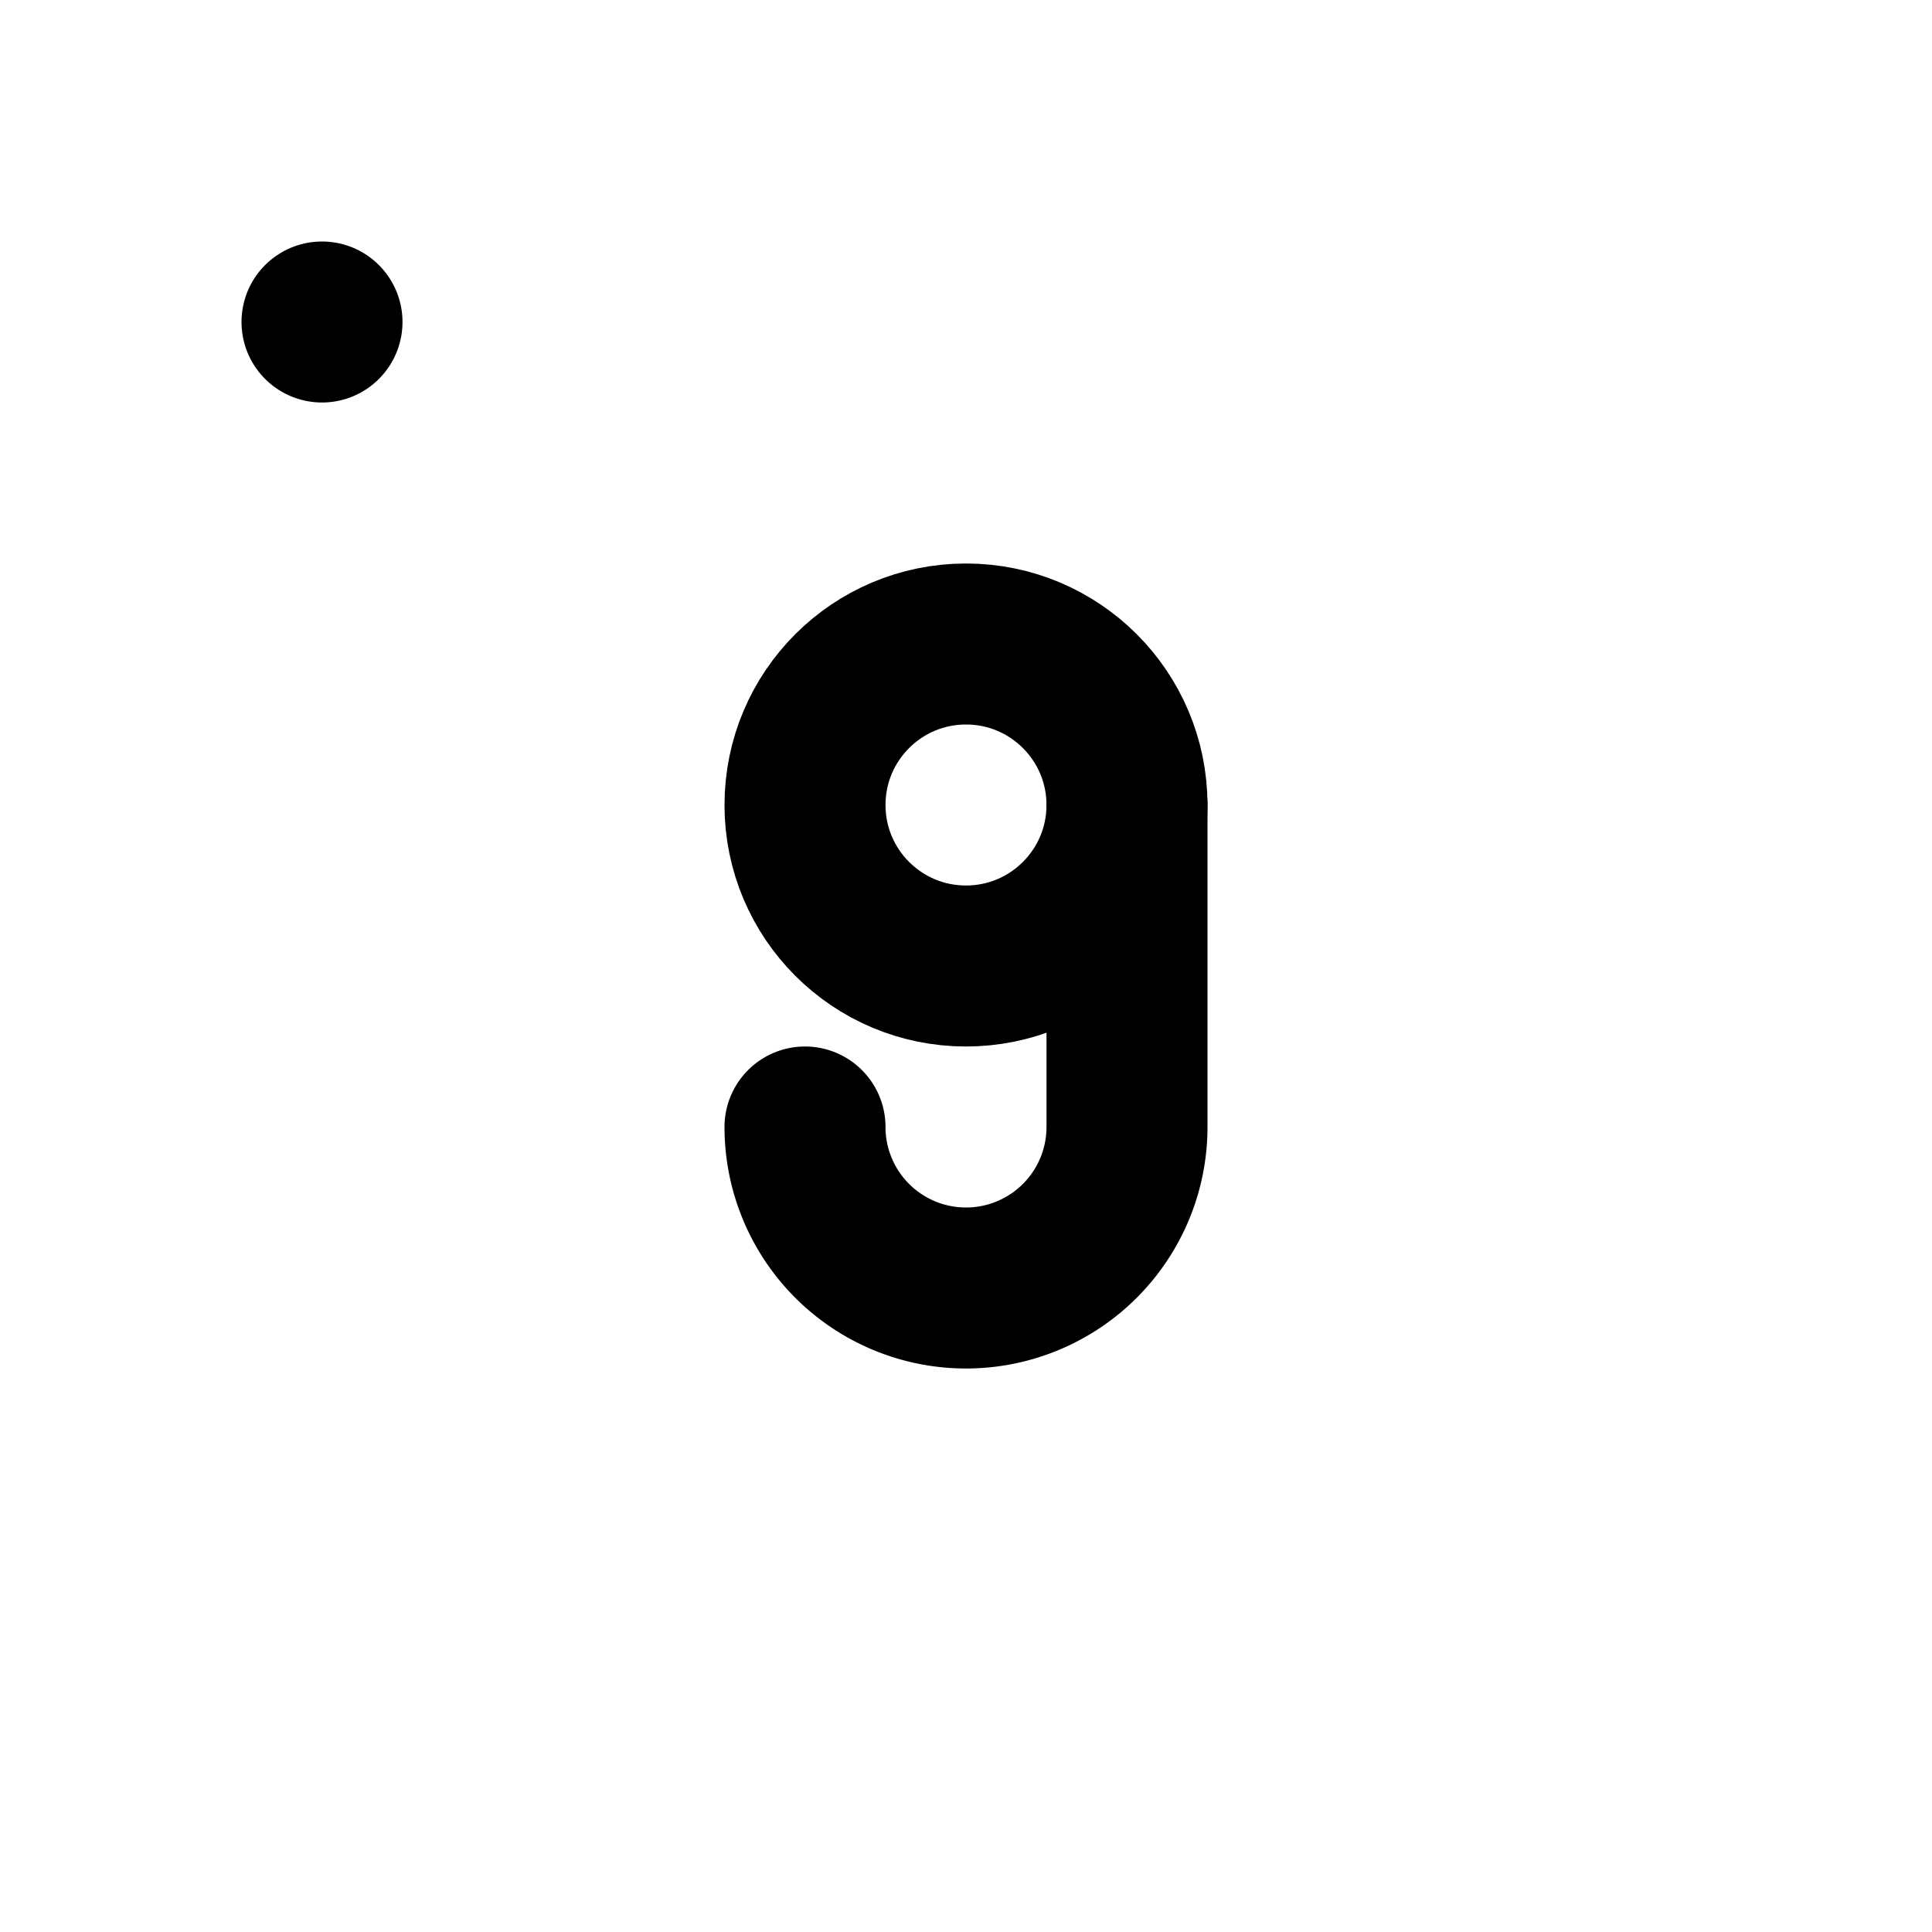 <svg xmlns="http://www.w3.org/2000/svg" fill="none" stroke-linecap="round" stroke-linejoin="round" stroke-width="2" viewBox="0 0 24 24" width="24" height="24" stroke="currentColor"><path stroke="none" d="M0 0h24v24H0z"/><circle cx="12" cy="10" r="2"/><path d="M10 14a2 2 0 1 0 4 0v-4"/><rect x="4" y="4" rx="2"/></svg>